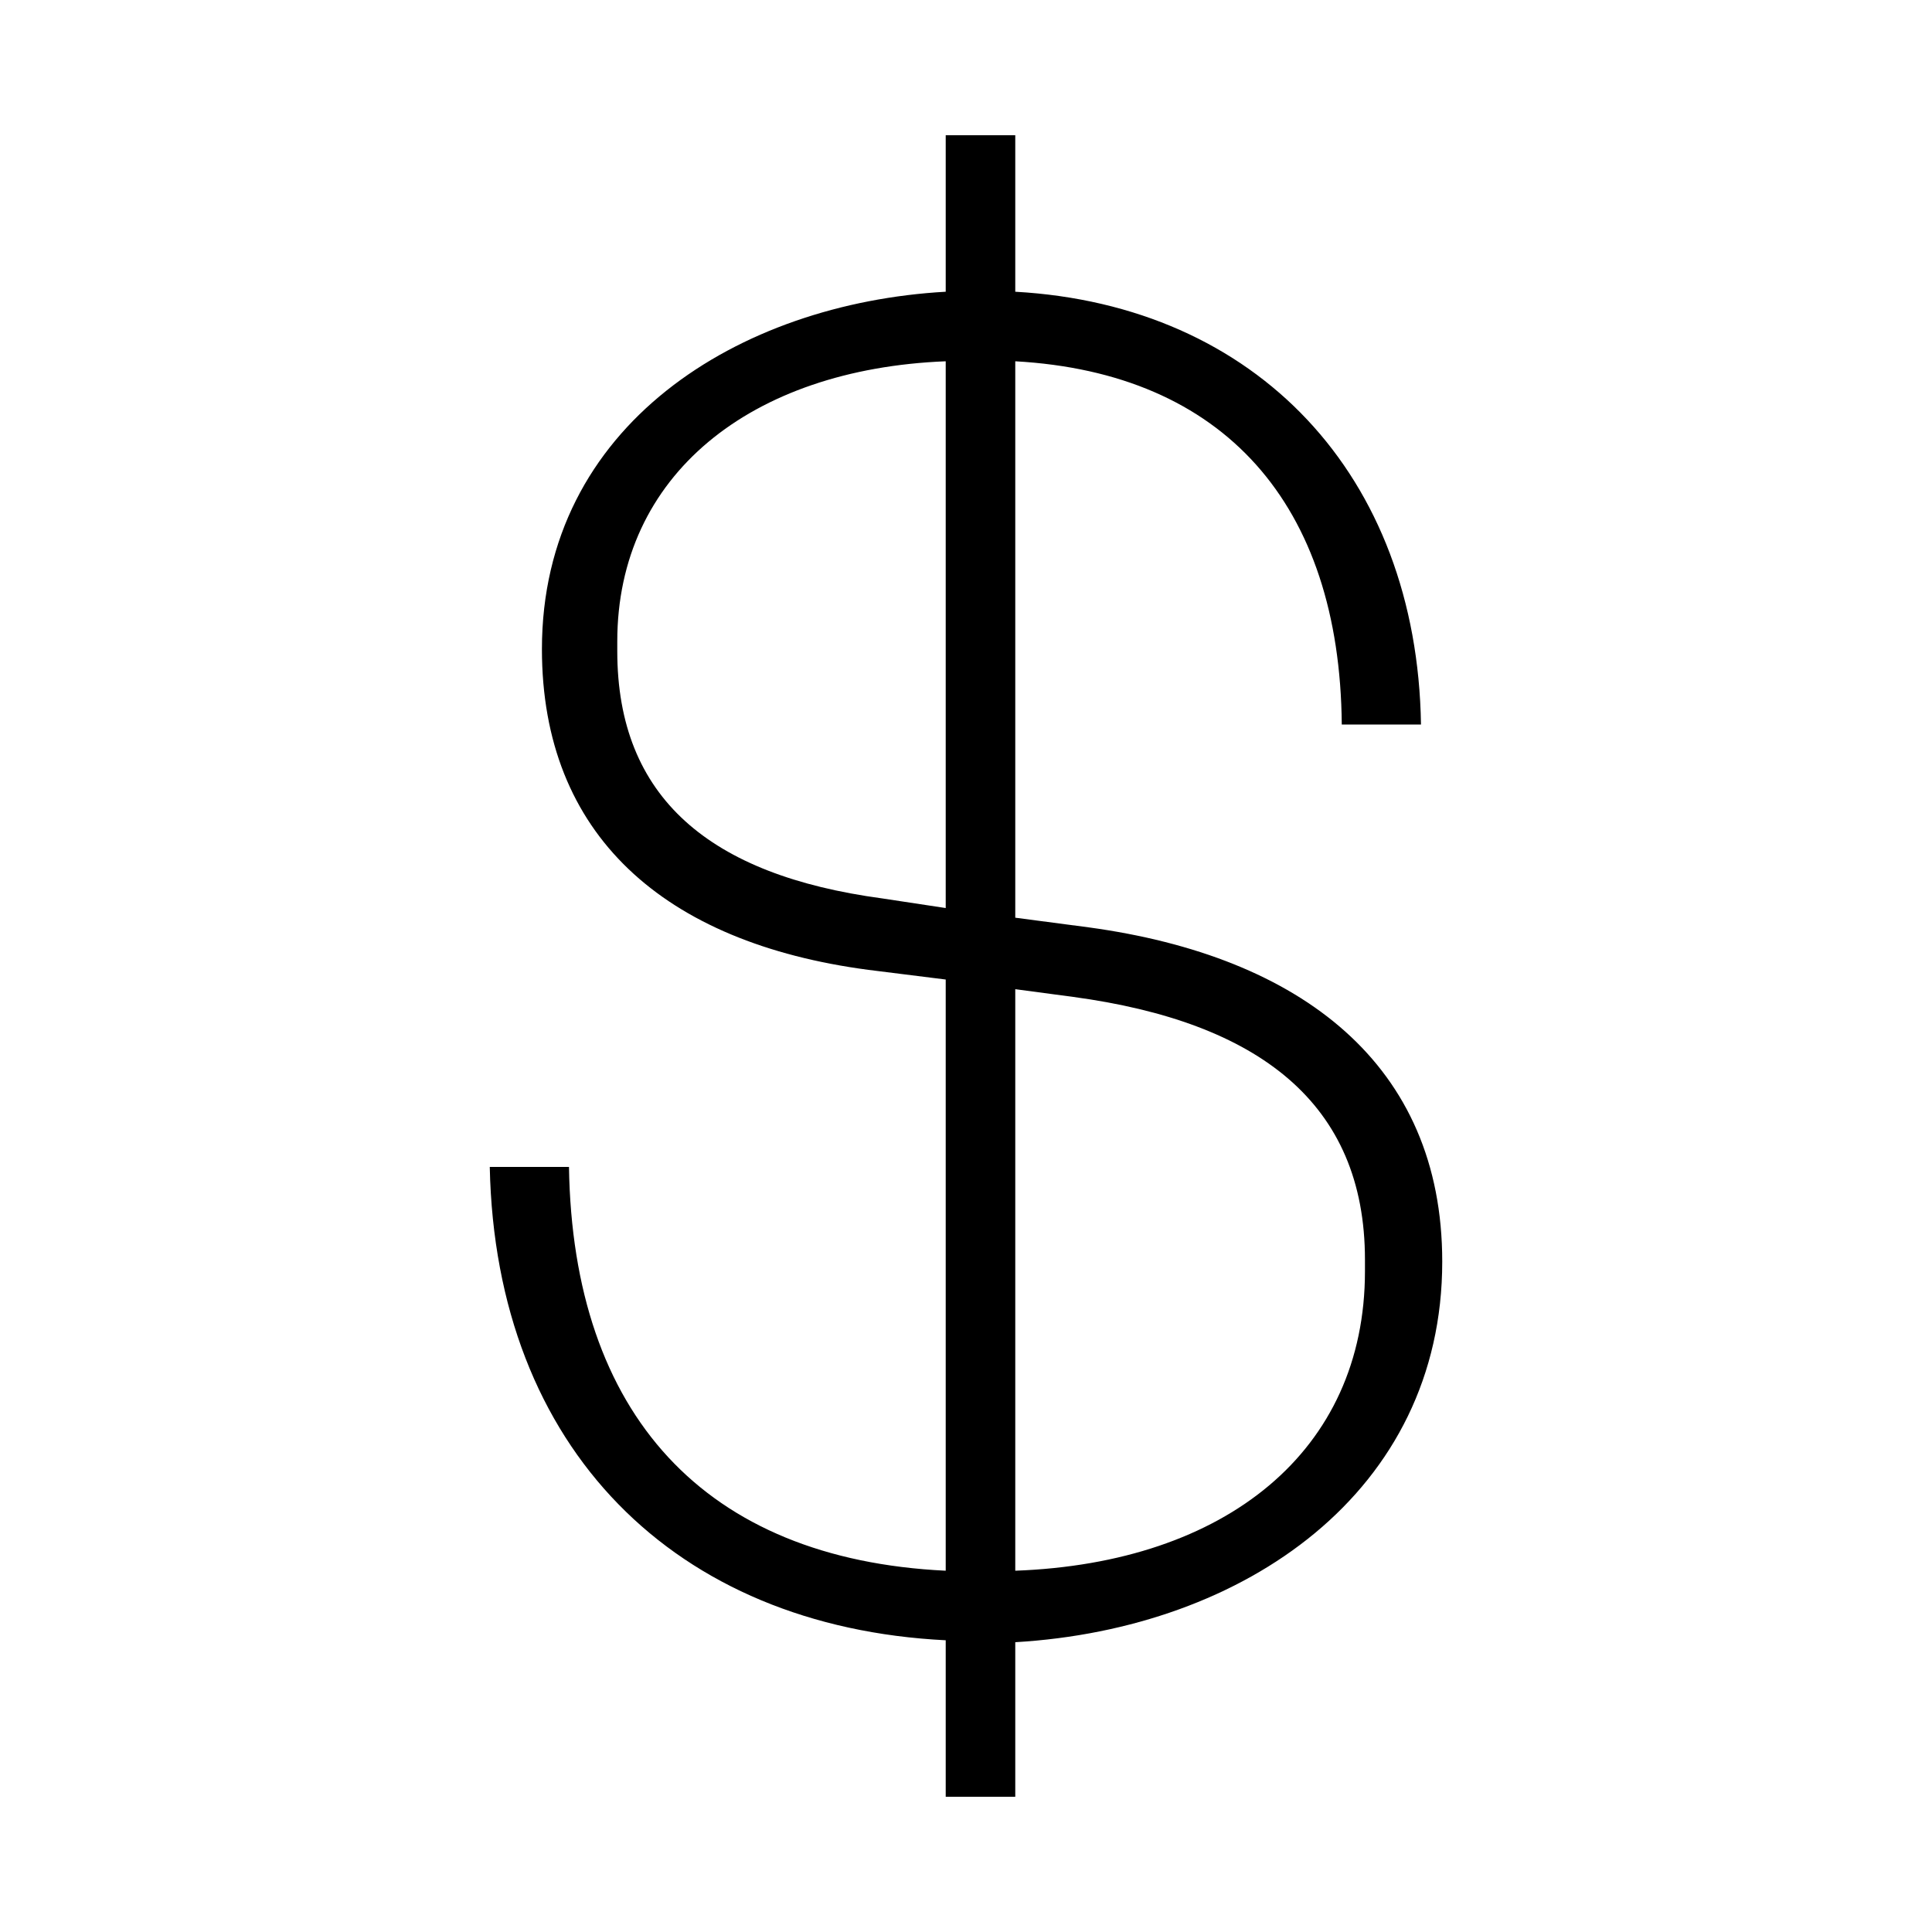 <svg width="24" height="24" viewBox="0 0 24 24" fill="none" xmlns="http://www.w3.org/2000/svg">
<path d="M11.748 22.32H12.612V20.4C15.468 20.232 17.916 18.528 17.916 15.672C17.916 13.224 16.164 11.88 13.524 11.52L12.612 11.4V4.488C15.204 4.632 16.644 6.264 16.668 9H17.652C17.604 5.904 15.612 3.792 12.612 3.624V1.68H11.748V3.624C9.18 3.768 6.732 5.28 6.732 8.064C6.732 10.368 8.244 11.712 10.788 12.048L11.748 12.168V19.512C8.748 19.368 7.116 17.568 7.068 14.496H6.084C6.156 18 8.388 20.208 11.748 20.376V22.32ZM7.668 8.088V7.968C7.668 5.904 9.324 4.584 11.748 4.488V11.28L10.956 11.16C8.82 10.872 7.668 9.912 7.668 8.088ZM12.612 19.512V12.288L13.332 12.384C15.636 12.696 16.956 13.704 16.956 15.648V15.792C16.956 18.024 15.228 19.416 12.612 19.512Z" fill="black"/>
</svg>
